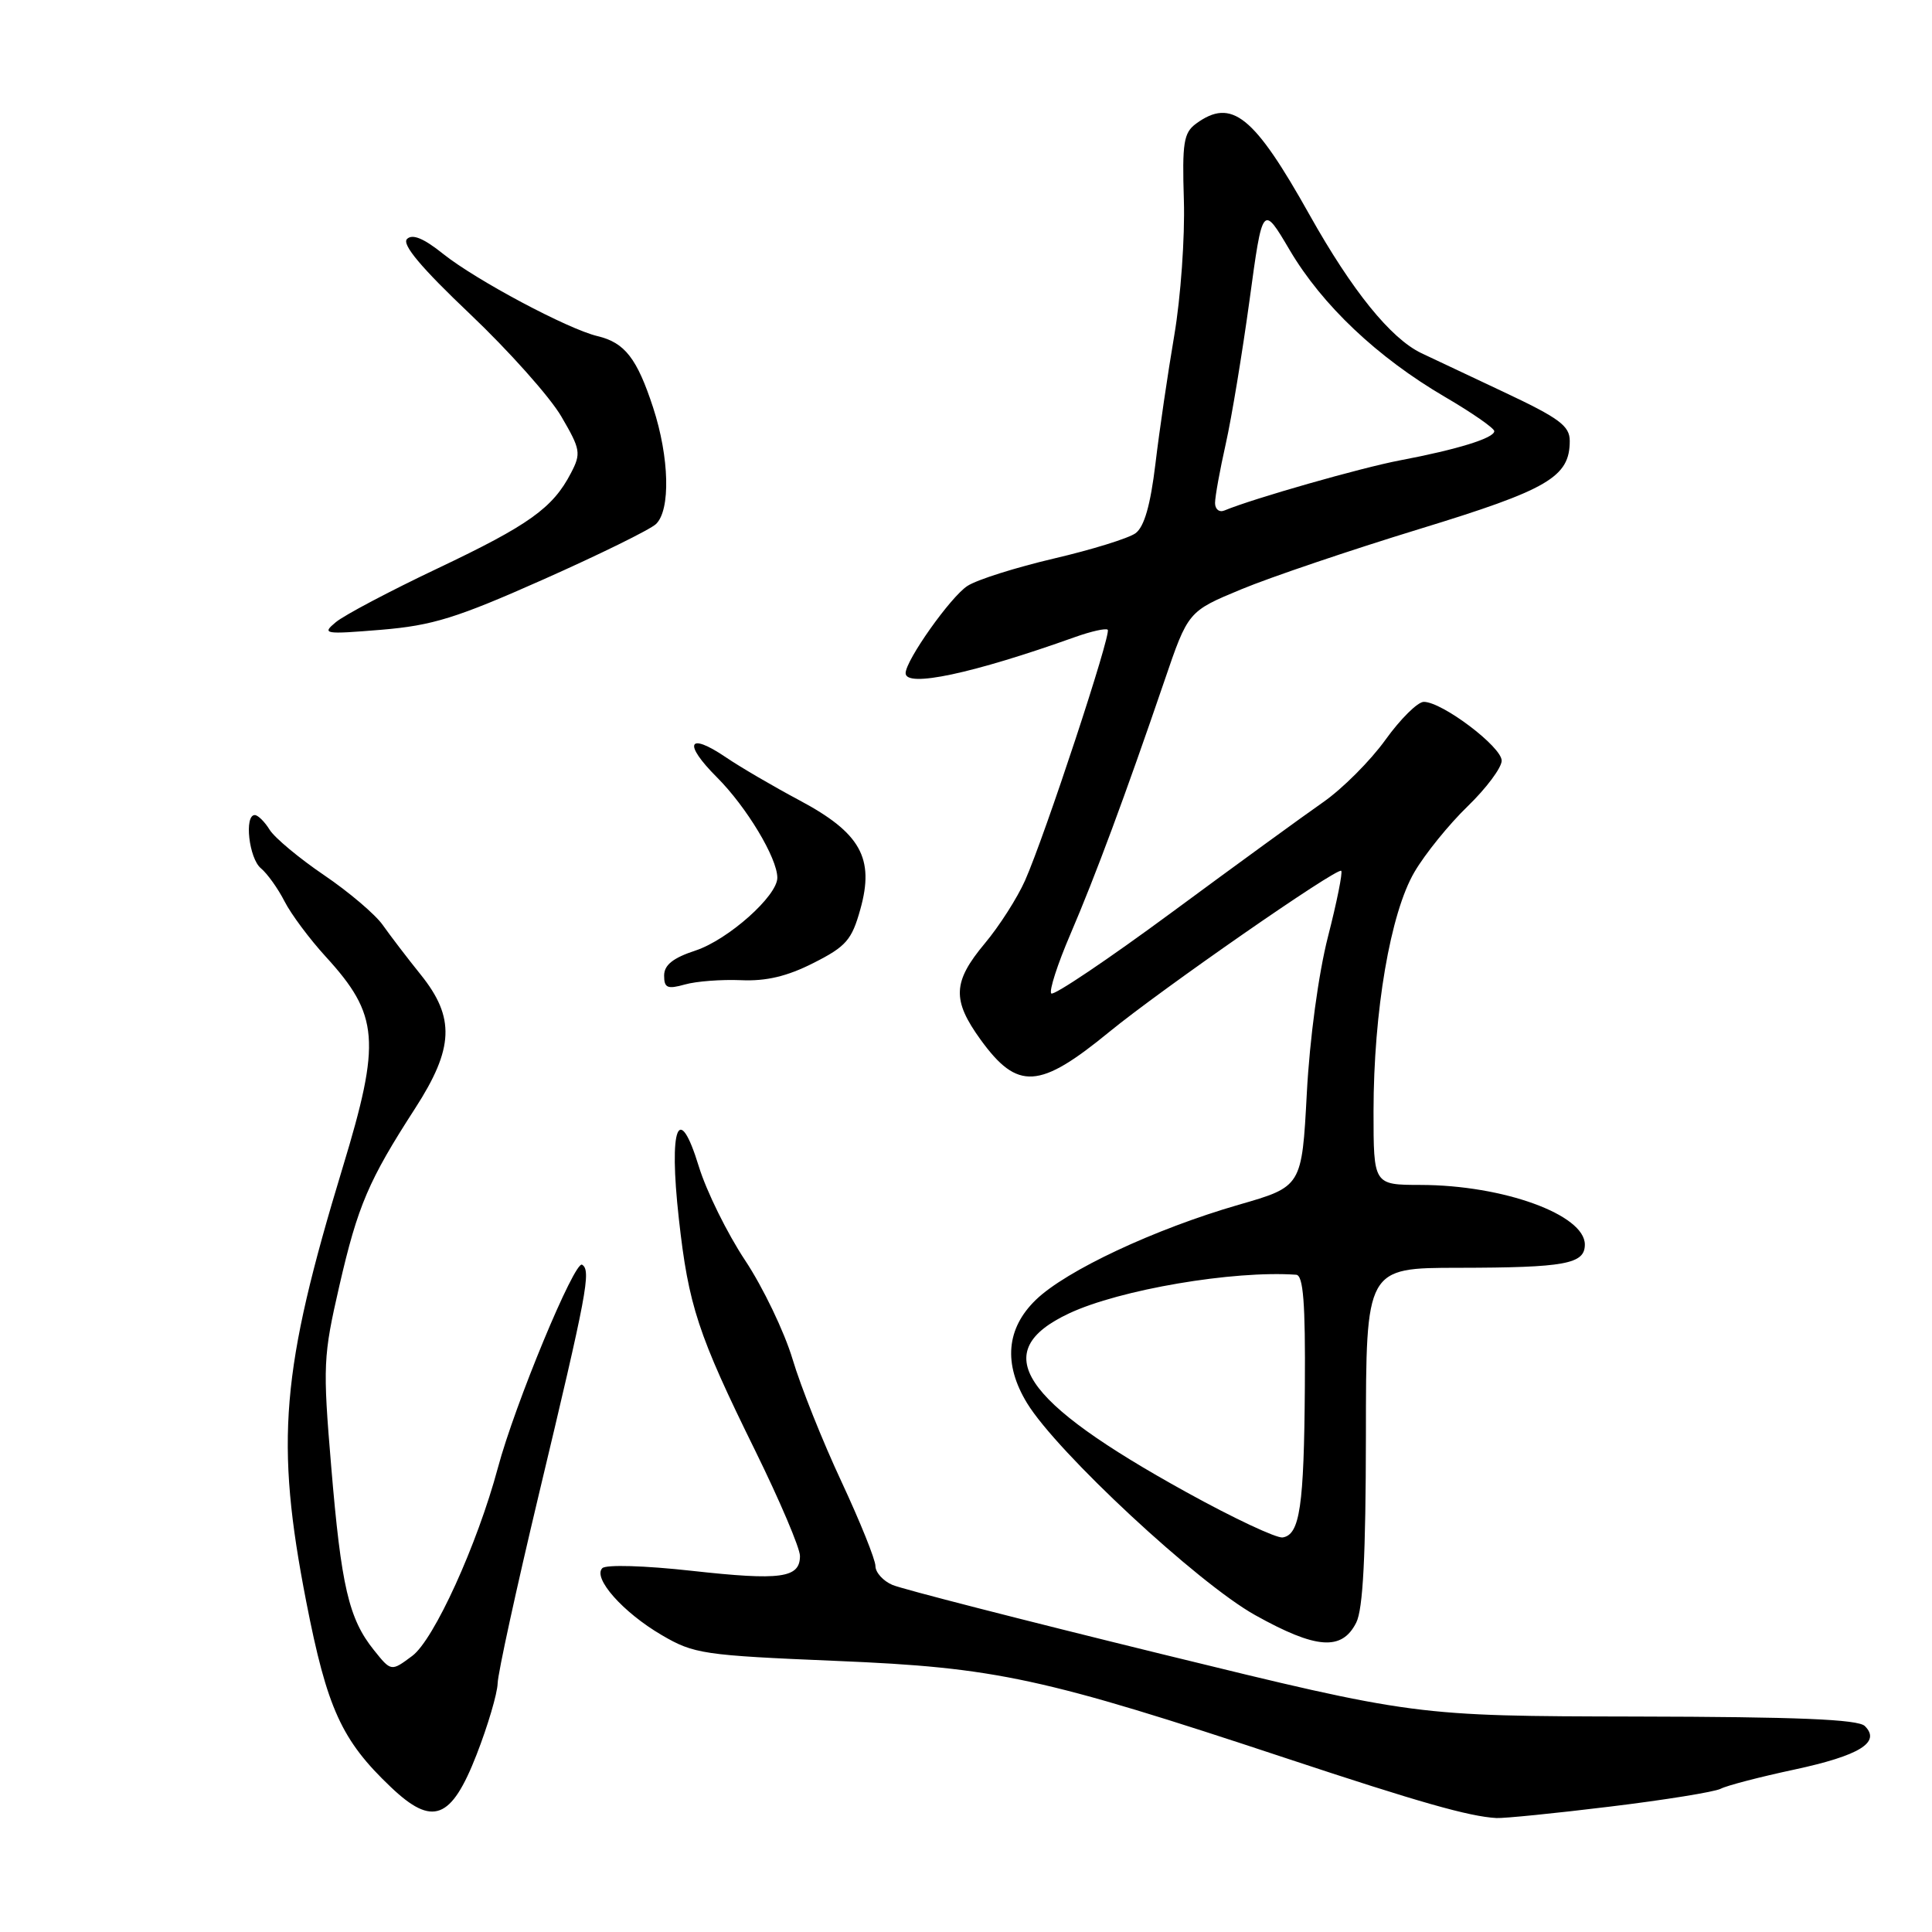<?xml version="1.0" encoding="UTF-8" standalone="no"?>
<!DOCTYPE svg PUBLIC "-//W3C//DTD SVG 1.1//EN" "http://www.w3.org/Graphics/SVG/1.1/DTD/svg11.dtd" >
<svg xmlns="http://www.w3.org/2000/svg" xmlns:xlink="http://www.w3.org/1999/xlink" version="1.1" viewBox="0 0 256 256">
 <g >
 <path fill="currentColor"
d=" M 213.29 239.39 C 220.56 238.51 227.18 237.44 228.00 237.02 C 228.82 236.59 233.21 235.45 237.75 234.48 C 246.41 232.62 249.27 230.86 247.10 228.71 C 246.22 227.82 238.11 227.49 216.70 227.45 C 187.50 227.39 187.50 227.39 154.00 219.19 C 135.57 214.67 119.49 210.55 118.25 210.01 C 117.01 209.48 116.00 208.35 116.00 207.51 C 116.00 206.66 113.97 201.63 111.50 196.33 C 109.02 191.03 106.10 183.73 105.02 180.10 C 103.93 176.47 101.10 170.57 98.73 167.00 C 96.36 163.43 93.60 157.83 92.60 154.57 C 89.92 145.82 88.59 149.28 89.95 161.48 C 91.23 173.01 92.48 176.81 100.07 192.22 C 103.33 198.85 106.00 205.13 106.00 206.17 C 106.00 209.11 103.48 209.45 91.65 208.14 C 85.44 207.45 80.30 207.30 79.81 207.79 C 78.51 209.09 82.54 213.65 87.67 216.65 C 91.95 219.16 93.17 219.34 110.84 220.08 C 132.06 220.96 138.16 222.28 170.50 233.00 C 188.09 238.83 194.67 240.70 198.29 240.90 C 199.28 240.95 206.03 240.28 213.29 239.39 Z  M 63.15 232.50 C 64.65 228.65 65.90 224.40 65.94 223.06 C 65.97 221.72 68.43 210.47 71.39 198.06 C 77.80 171.25 78.35 168.33 77.13 167.58 C 76.15 166.97 68.22 186.08 65.97 194.50 C 63.24 204.67 57.50 217.29 54.62 219.42 C 51.83 221.50 51.83 221.50 49.54 218.64 C 46.21 214.49 45.21 210.18 43.89 194.36 C 42.76 180.90 42.82 179.73 44.97 170.36 C 47.41 159.75 48.84 156.41 55.01 146.86 C 60.15 138.90 60.32 134.83 55.75 129.15 C 53.96 126.93 51.70 123.96 50.71 122.56 C 49.73 121.17 46.23 118.19 42.94 115.96 C 39.64 113.72 36.40 111.02 35.73 109.95 C 35.07 108.88 34.18 108.00 33.76 108.00 C 32.34 108.00 32.99 113.75 34.57 115.05 C 35.43 115.77 36.84 117.74 37.70 119.43 C 38.56 121.12 41.02 124.42 43.16 126.76 C 50.23 134.49 50.51 137.92 45.41 154.69 C 37.23 181.62 36.44 190.98 40.58 212.24 C 43.34 226.38 45.26 230.60 51.79 236.80 C 57.31 242.06 59.79 241.12 63.15 232.50 Z  M 179.71 215.00 C 180.61 213.22 180.97 206.11 180.99 190.25 C 181.00 168.00 181.00 168.00 193.25 167.99 C 207.41 167.97 210.00 167.49 210.00 164.91 C 210.00 160.95 199.19 157.03 188.25 157.01 C 182.00 157.00 182.00 157.00 182.00 147.25 C 182.01 133.98 184.23 120.99 187.42 115.55 C 188.83 113.14 192.00 109.23 194.47 106.84 C 196.94 104.45 198.97 101.73 198.98 100.80 C 199.00 98.97 191.10 93.00 188.66 93.00 C 187.85 93.00 185.56 95.27 183.57 98.04 C 181.58 100.81 177.87 104.52 175.33 106.29 C 172.79 108.06 163.78 114.61 155.30 120.87 C 146.83 127.12 139.63 131.96 139.30 131.64 C 138.98 131.31 140.12 127.77 141.84 123.77 C 145.14 116.08 149.08 105.47 154.28 90.25 C 157.43 81.01 157.43 81.01 164.47 78.09 C 168.34 76.48 178.93 72.90 188.00 70.12 C 205.17 64.87 208.00 63.21 208.00 58.42 C 208.00 56.43 206.62 55.41 199.25 51.94 C 194.44 49.68 189.52 47.36 188.33 46.79 C 184.27 44.84 179.16 38.52 173.54 28.50 C 166.15 15.30 163.21 12.93 158.49 16.38 C 156.84 17.59 156.63 18.90 156.87 26.56 C 157.02 31.39 156.45 39.43 155.60 44.42 C 154.75 49.41 153.62 57.08 153.10 61.46 C 152.44 66.94 151.62 69.81 150.46 70.66 C 149.53 71.33 144.66 72.84 139.64 74.01 C 134.61 75.19 129.46 76.81 128.19 77.64 C 125.98 79.06 120.00 87.50 120.00 89.20 C 120.00 91.15 128.87 89.26 142.43 84.42 C 144.59 83.65 146.55 83.21 146.78 83.45 C 147.29 83.95 138.48 110.67 135.83 116.66 C 134.81 118.96 132.41 122.72 130.49 125.01 C 126.23 130.11 126.13 132.50 129.94 137.77 C 134.84 144.52 137.71 144.34 147.00 136.72 C 153.89 131.08 177.21 114.88 177.72 115.39 C 177.93 115.60 177.14 119.53 175.96 124.13 C 174.71 129.03 173.54 137.63 173.16 144.86 C 172.50 157.23 172.50 157.23 164.12 159.64 C 153.01 162.85 141.27 168.35 137.25 172.24 C 133.33 176.04 132.93 180.73 136.09 185.92 C 140.06 192.43 158.71 209.77 166.31 214.01 C 174.40 218.52 177.81 218.78 179.71 215.00 Z  M 98.19 129.88 C 101.52 130.03 104.31 129.37 107.79 127.60 C 112.11 125.42 112.87 124.55 114.00 120.48 C 115.90 113.71 114.03 110.36 105.92 106.04 C 102.45 104.19 98.07 101.63 96.19 100.35 C 91.16 96.94 90.47 98.47 94.99 102.99 C 98.92 106.92 103.00 113.70 103.00 116.31 C 103.00 118.72 96.48 124.52 92.16 125.95 C 89.17 126.93 88.00 127.87 88.00 129.27 C 88.00 130.91 88.43 131.10 90.75 130.45 C 92.26 130.02 95.61 129.77 98.19 129.88 Z  M 72.00 76.78 C 79.42 73.48 86.14 70.18 86.92 69.44 C 88.87 67.59 88.70 60.62 86.54 54.00 C 84.41 47.49 82.79 45.40 79.18 44.54 C 75.25 43.61 63.08 37.12 58.73 33.65 C 56.14 31.57 54.64 30.96 53.93 31.67 C 53.22 32.38 55.81 35.47 62.27 41.60 C 67.43 46.50 72.88 52.61 74.38 55.19 C 76.93 59.55 77.02 60.07 75.65 62.69 C 73.25 67.32 70.07 69.58 58.00 75.31 C 51.67 78.31 45.60 81.52 44.50 82.44 C 42.61 84.01 42.94 84.07 50.50 83.45 C 57.33 82.88 60.48 81.90 72.00 76.78 Z  M 157.22 197.73 C 135.15 185.55 130.90 179.09 141.64 174.04 C 148.35 170.88 163.42 168.32 171.75 168.91 C 172.69 168.98 172.98 172.61 172.90 183.75 C 172.79 199.60 172.24 203.36 169.96 203.72 C 169.16 203.85 163.42 201.16 157.22 197.73 Z  M 161.00 66.65 C 161.00 65.81 161.64 62.28 162.42 58.81 C 163.20 55.34 164.61 46.77 165.57 39.78 C 167.30 27.05 167.30 27.05 170.90 33.15 C 175.21 40.45 182.51 47.35 191.44 52.58 C 195.05 54.69 198.00 56.74 198.00 57.13 C 198.00 58.05 193.11 59.56 185.50 61.00 C 180.31 61.99 166.01 66.07 162.25 67.64 C 161.56 67.93 161.00 67.48 161.00 66.65 Z "/>
</g>
</svg>